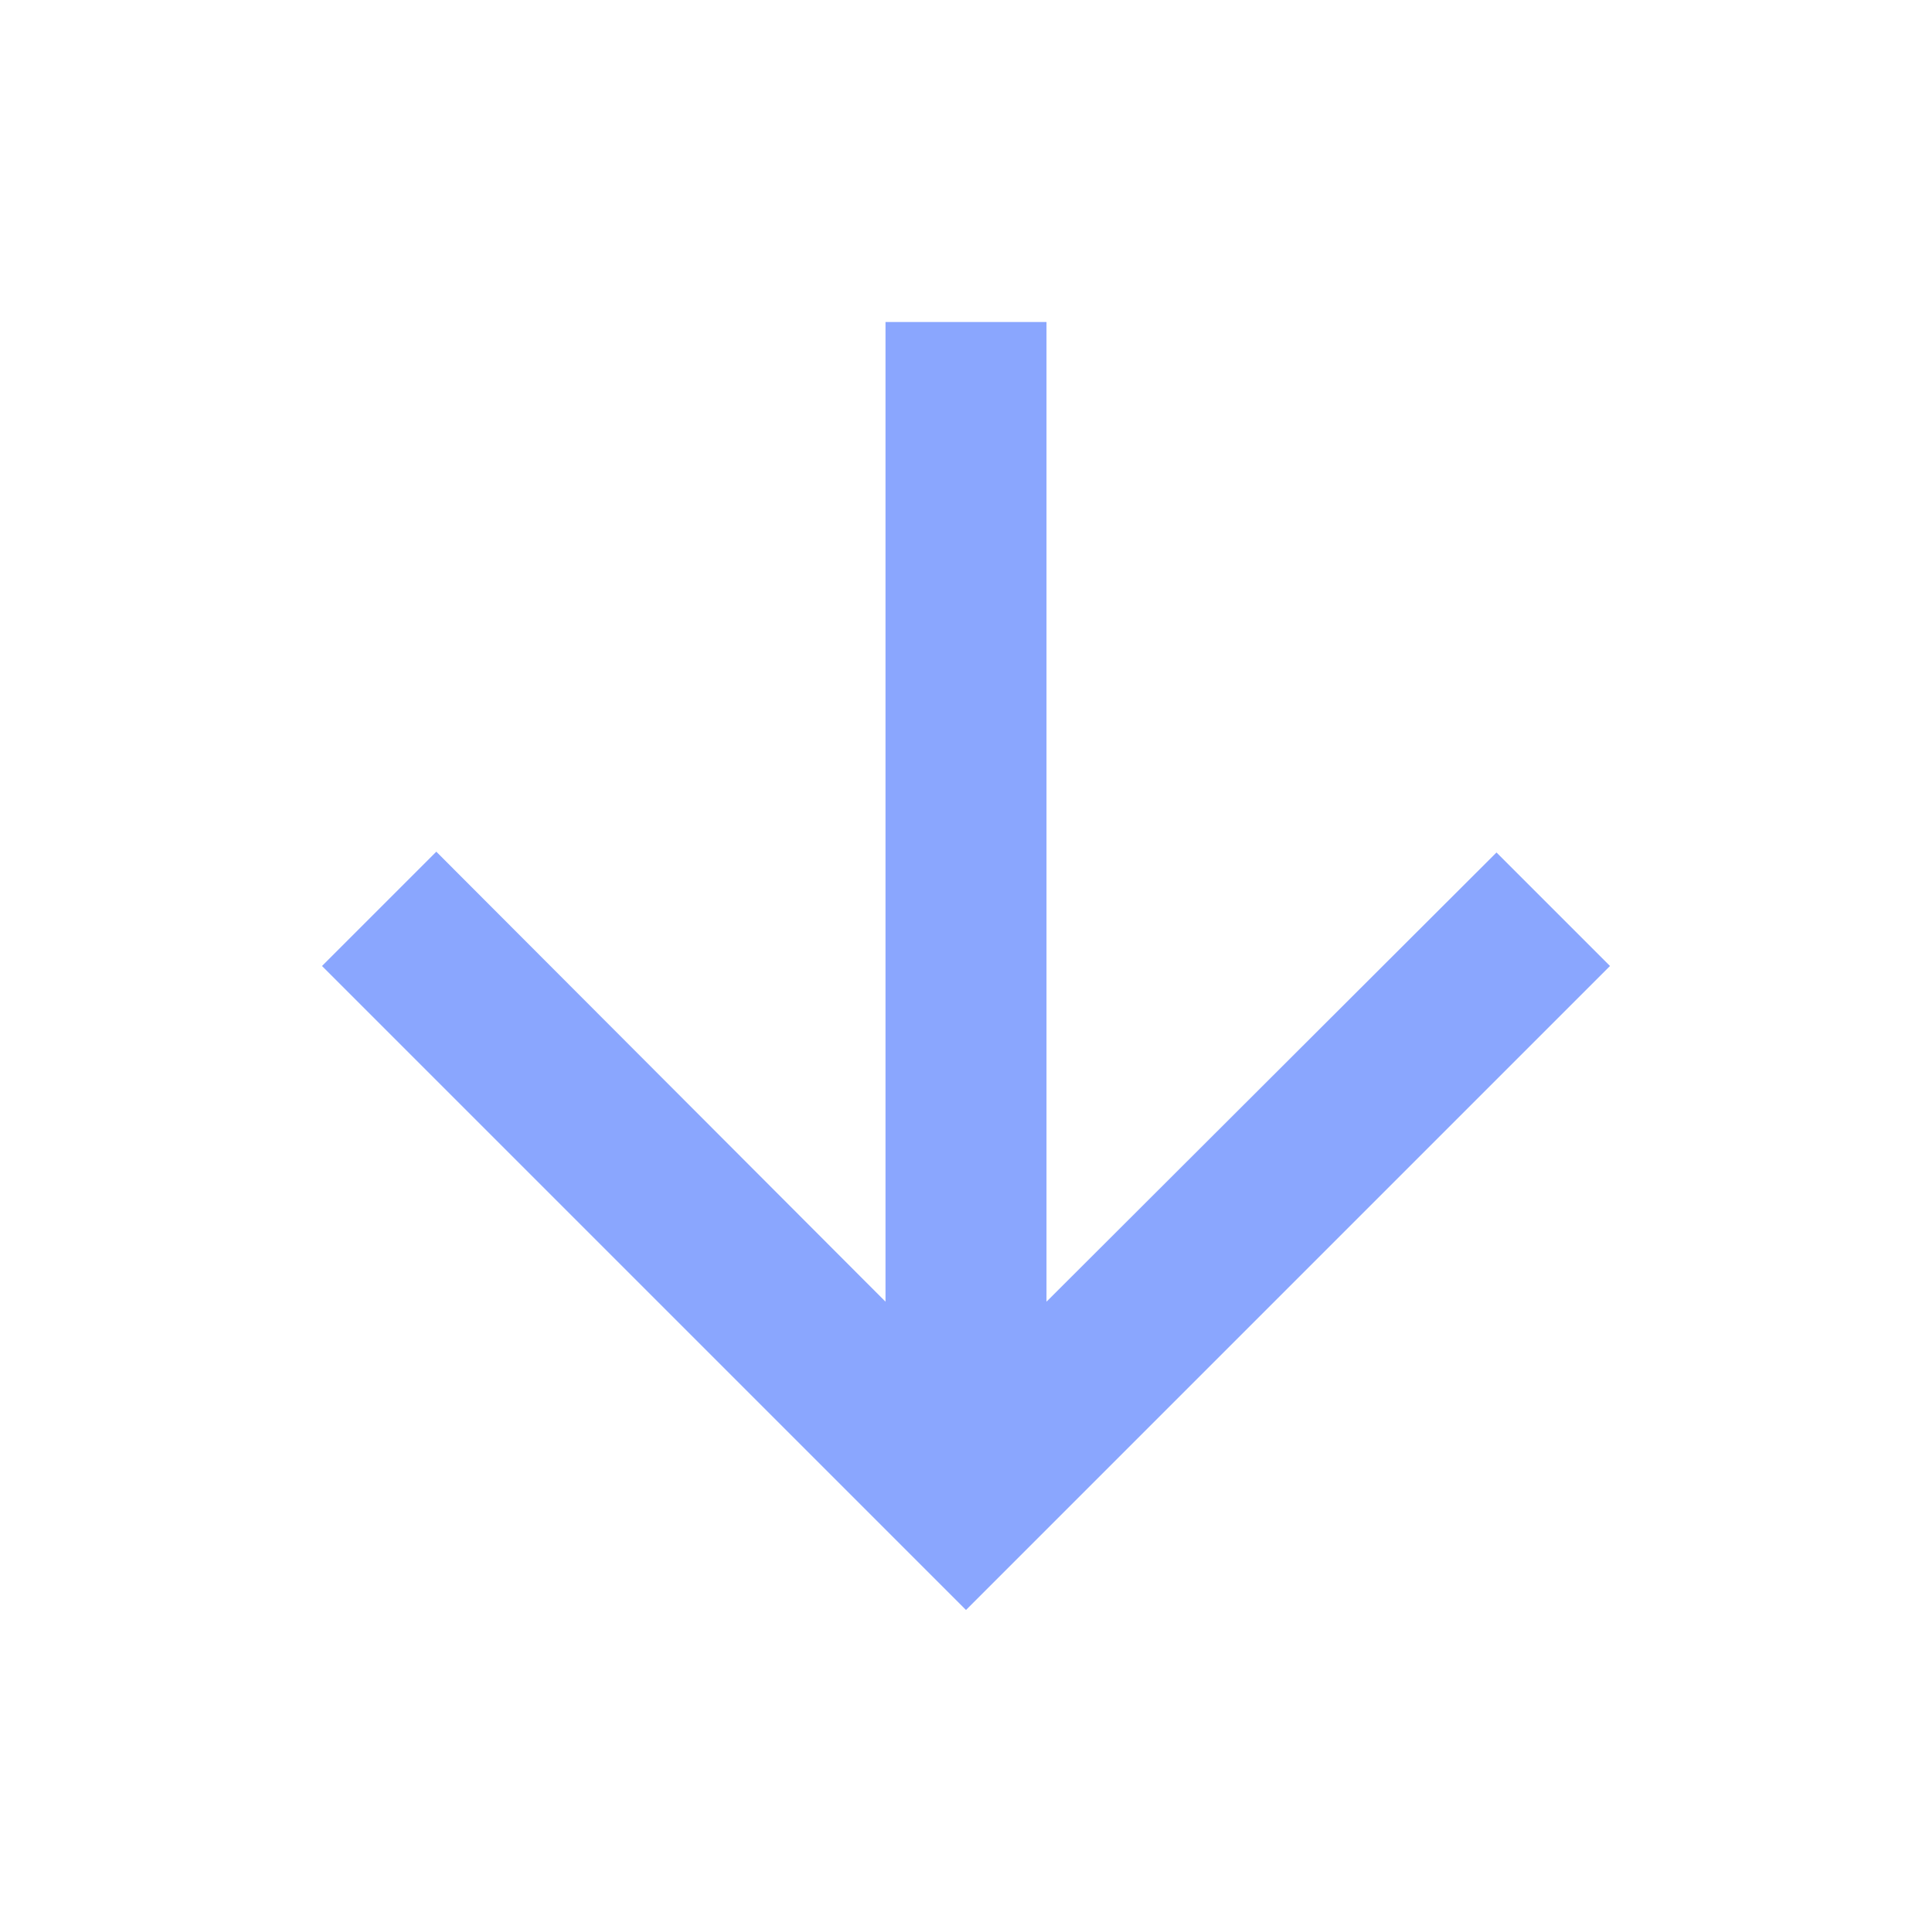 <svg xmlns="http://www.w3.org/2000/svg" height="24px" viewBox="0 0 24 24" width="24px" fill="#8AA6FE"><path d="M0 0h24v24H0V0z" fill="none"/><path d="M20 12l-1.41-1.41L13 16.17V4h-2v12.17l-5.58-5.59L4 12l8 8 8-8z"/></svg>